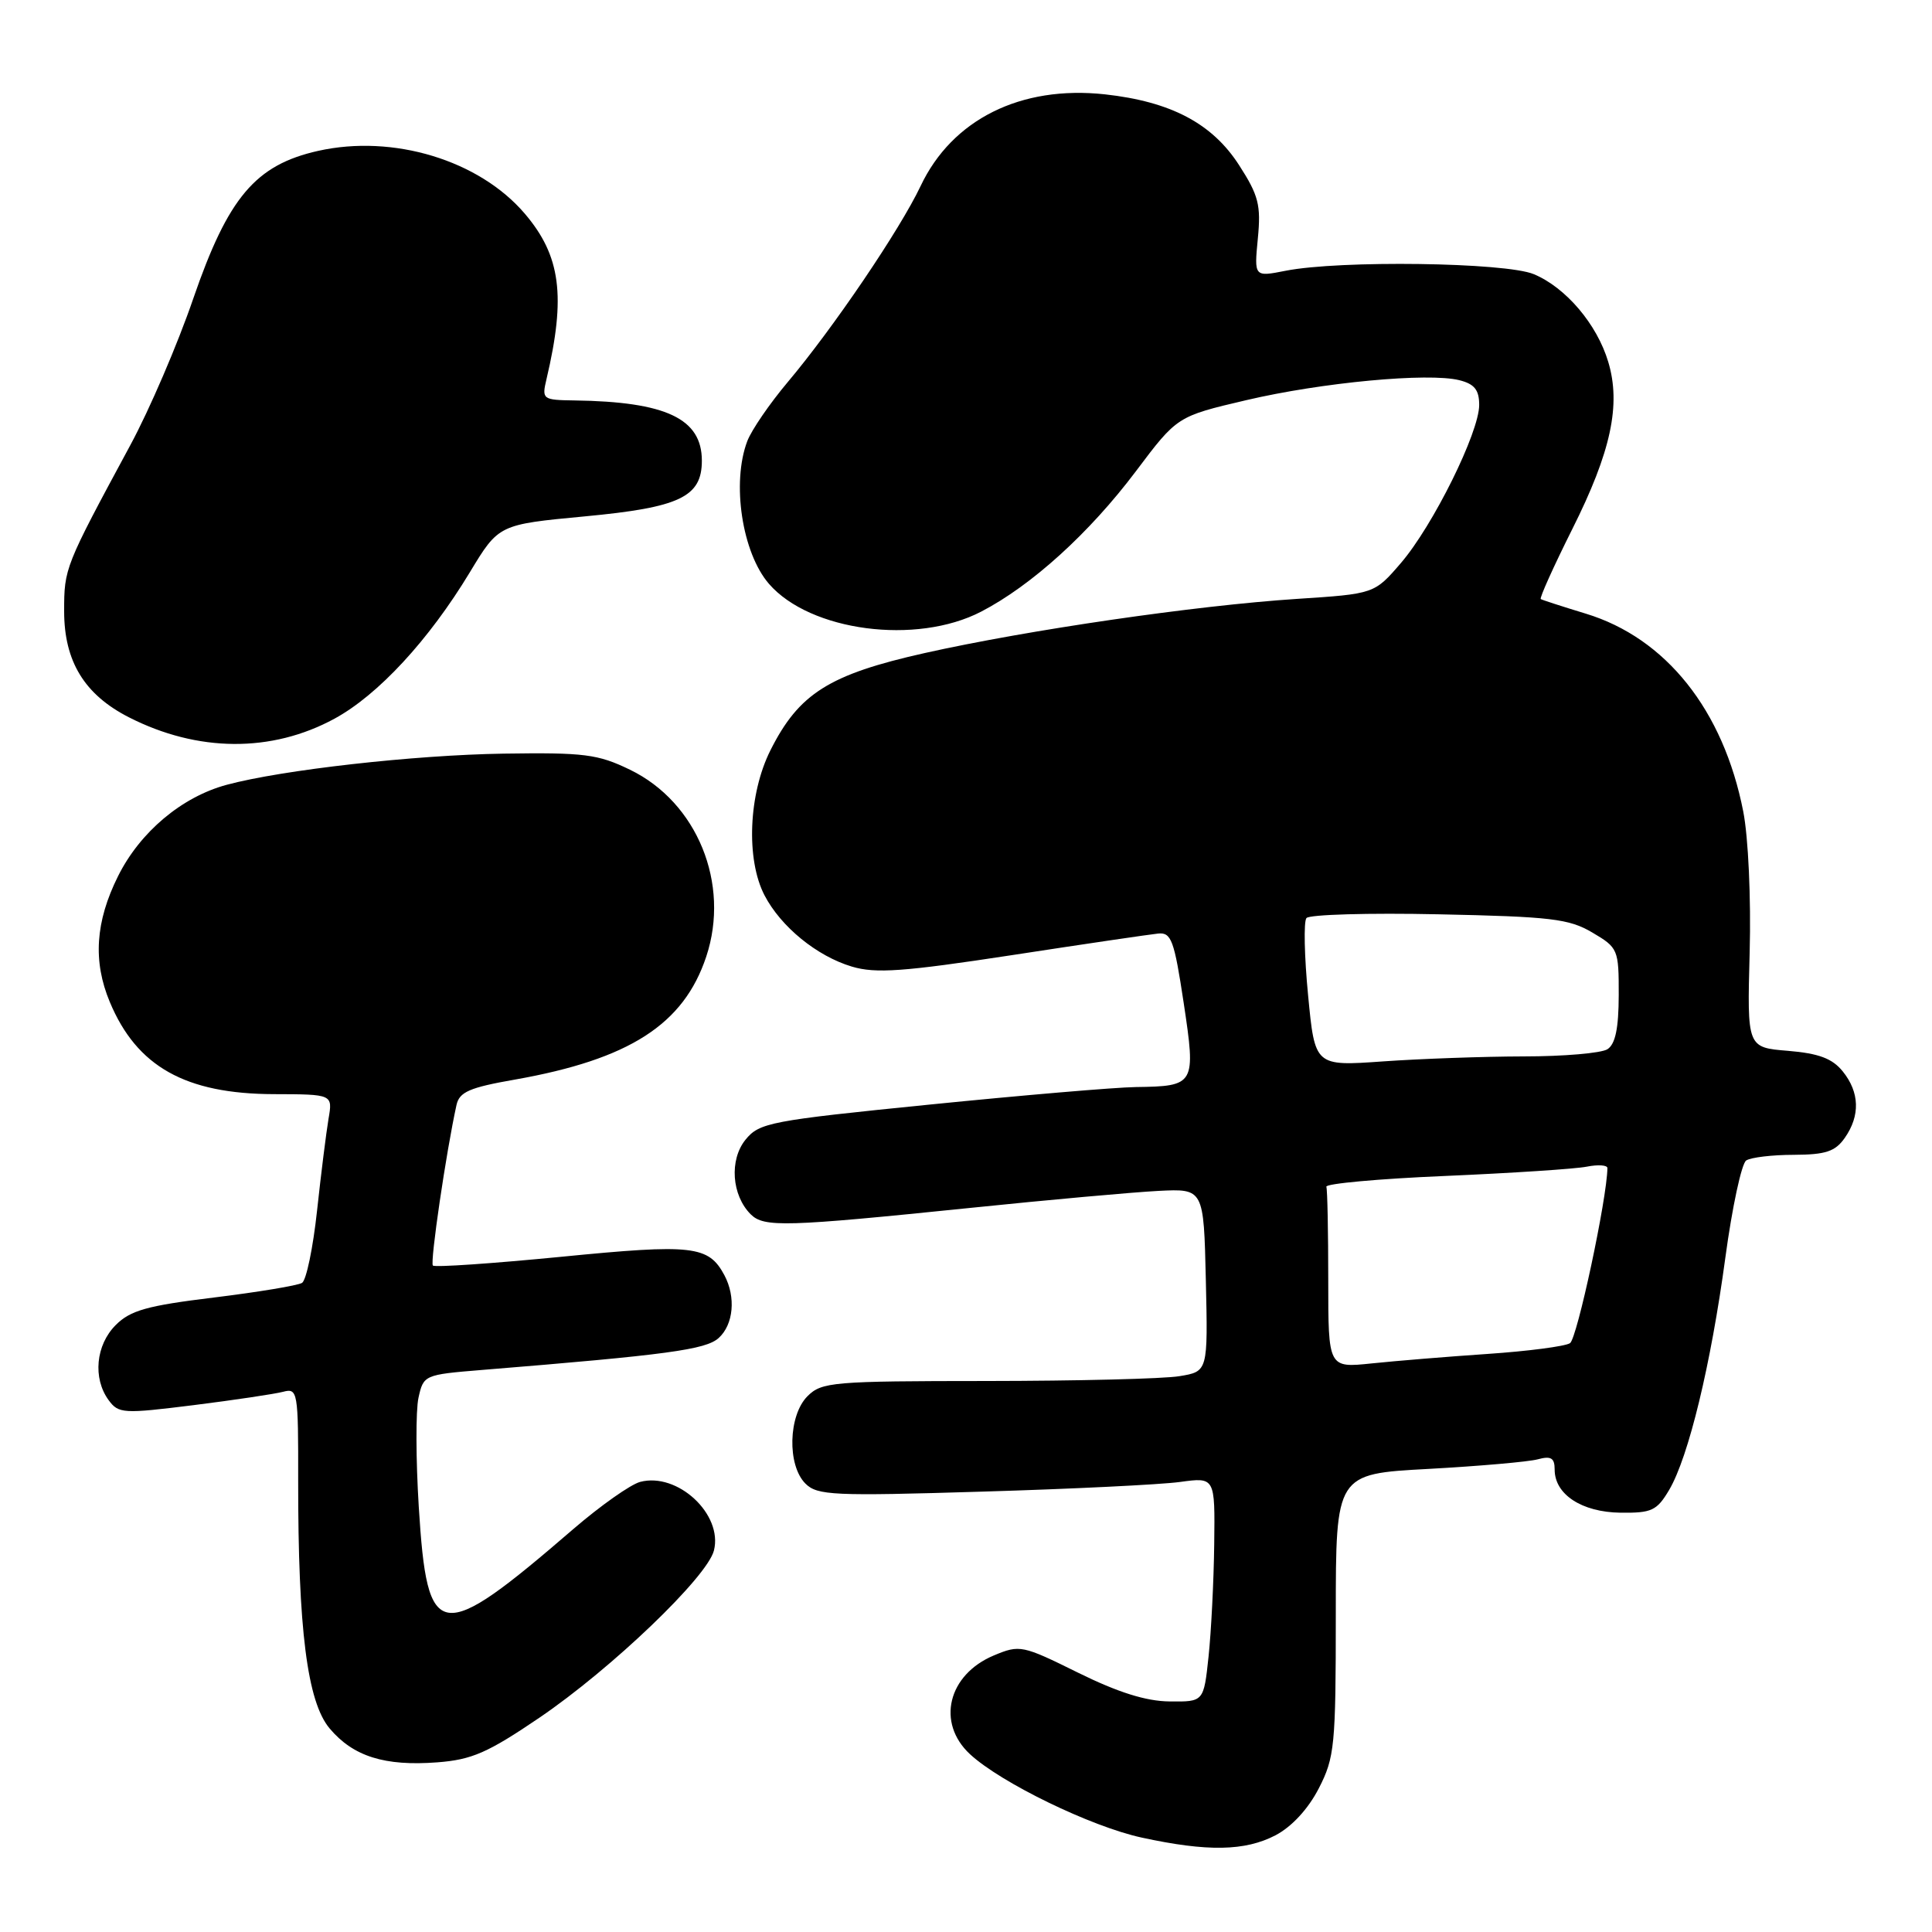 <?xml version="1.0" encoding="UTF-8" standalone="no"?>
<!DOCTYPE svg PUBLIC "-//W3C//DTD SVG 1.1//EN" "http://www.w3.org/Graphics/SVG/1.1/DTD/svg11.dtd" >
<svg xmlns="http://www.w3.org/2000/svg" xmlns:xlink="http://www.w3.org/1999/xlink" version="1.1" viewBox="0 0 256 256">
 <g >
 <path fill="currentColor"
d=" M 169.02 243.18 C 171.18 242.04 173.35 239.69 174.75 236.96 C 176.85 232.88 177.00 231.30 177.00 213.94 C 177.00 195.30 177.00 195.30 189.25 194.64 C 195.99 194.27 202.51 193.70 203.75 193.37 C 205.52 192.89 206.00 193.18 206.00 194.73 C 206.00 198.02 209.59 200.37 214.71 200.44 C 218.86 200.49 219.54 200.18 221.18 197.41 C 223.74 193.05 226.70 180.85 228.62 166.63 C 229.52 159.96 230.77 154.17 231.38 153.77 C 232.00 153.36 234.84 153.02 237.69 153.02 C 241.92 153.00 243.18 152.58 244.44 150.78 C 246.51 147.83 246.41 144.73 244.17 141.96 C 242.79 140.25 240.99 139.58 236.92 139.24 C 231.50 138.80 231.50 138.80 231.84 126.18 C 232.03 119.03 231.66 110.94 230.99 107.53 C 228.36 94.10 220.75 84.54 210.12 81.31 C 207.03 80.37 204.35 79.50 204.16 79.38 C 203.97 79.25 205.85 75.08 208.34 70.10 C 213.47 59.87 214.81 53.63 213.10 47.95 C 211.61 42.96 207.48 38.10 203.24 36.33 C 199.49 34.76 177.52 34.46 170.34 35.88 C 166.18 36.70 166.18 36.70 166.67 31.60 C 167.10 27.18 166.77 25.89 164.19 21.89 C 160.63 16.35 155.13 13.46 146.40 12.50 C 135.26 11.29 126.16 15.82 121.98 24.66 C 119.24 30.44 110.40 43.49 104.37 50.64 C 101.99 53.47 99.58 56.98 99.02 58.45 C 96.92 63.97 98.33 73.25 101.89 77.36 C 107.34 83.65 121.41 85.50 130.00 81.05 C 136.69 77.58 144.33 70.65 150.50 62.46 C 155.98 55.17 155.98 55.17 165.11 53.03 C 175.14 50.67 189.27 49.35 193.38 50.38 C 195.37 50.88 196.00 51.66 196.00 53.66 C 196.00 57.30 189.88 69.65 185.63 74.60 C 182.11 78.69 182.11 78.69 171.80 79.36 C 158.40 80.24 136.34 83.45 122.54 86.53 C 109.86 89.37 105.86 91.89 102.08 99.43 C 99.18 105.22 98.83 113.87 101.30 118.63 C 103.47 122.80 108.23 126.69 112.88 128.08 C 116.02 129.02 119.70 128.76 134.09 126.56 C 143.66 125.09 152.38 123.81 153.46 123.70 C 155.20 123.52 155.59 124.58 156.84 132.86 C 158.48 143.75 158.37 143.93 150.50 144.04 C 147.75 144.08 135.43 145.13 123.11 146.37 C 102.02 148.49 100.62 148.76 98.78 151.02 C 96.62 153.69 96.95 158.38 99.47 160.90 C 101.23 162.65 104.03 162.57 128.50 160.06 C 138.95 158.98 150.20 157.97 153.50 157.80 C 159.50 157.50 159.50 157.50 159.78 169.61 C 160.06 181.73 160.06 181.73 156.28 182.35 C 154.20 182.70 142.71 182.98 130.75 182.99 C 110.34 183.00 108.88 183.12 107.00 185.00 C 104.45 187.55 104.29 194.15 106.72 196.58 C 108.29 198.15 110.41 198.25 130.07 197.65 C 141.96 197.30 153.78 196.72 156.34 196.37 C 161.00 195.73 161.00 195.73 160.89 204.61 C 160.83 209.50 160.49 216.20 160.14 219.50 C 159.50 225.50 159.50 225.50 154.98 225.45 C 151.85 225.42 148.14 224.25 142.85 221.64 C 135.47 217.99 135.12 217.92 131.70 219.35 C 125.60 221.90 124.05 228.29 128.53 232.44 C 132.62 236.23 144.56 242.03 151.28 243.49 C 159.99 245.38 164.97 245.29 169.02 243.18 Z  M 71.48 227.60 C 81.03 221.11 93.72 208.96 94.60 205.45 C 95.81 200.65 89.78 195.05 84.82 196.36 C 83.55 196.70 79.58 199.50 76.00 202.58 C 58.13 217.99 56.62 217.78 55.49 199.67 C 55.10 193.41 55.08 186.91 55.45 185.22 C 56.11 182.20 56.23 182.15 63.81 181.53 C 88.43 179.53 93.52 178.84 95.23 177.29 C 97.20 175.51 97.53 171.86 95.98 168.96 C 93.88 165.05 91.80 164.81 74.38 166.53 C 65.27 167.42 57.62 167.95 57.36 167.69 C 56.96 167.30 59.13 152.55 60.49 146.41 C 60.87 144.69 62.22 144.10 68.23 143.05 C 83.40 140.37 90.59 135.75 93.58 126.76 C 96.79 117.10 92.38 106.30 83.47 101.99 C 79.23 99.93 77.41 99.70 66.72 99.86 C 54.92 100.04 37.38 102.01 30.04 103.99 C 24.09 105.59 18.55 110.25 15.64 116.10 C 12.64 122.12 12.29 127.37 14.55 132.77 C 18.12 141.33 24.57 144.95 36.30 144.98 C 44.09 145.00 44.09 145.00 43.53 148.25 C 43.23 150.04 42.54 155.52 42.01 160.43 C 41.48 165.33 40.59 169.64 40.02 169.99 C 39.45 170.34 34.19 171.21 28.33 171.93 C 19.53 173.00 17.27 173.63 15.34 175.57 C 12.69 178.21 12.27 182.62 14.39 185.52 C 15.71 187.32 16.32 187.35 25.64 186.19 C 31.06 185.51 36.41 184.71 37.51 184.42 C 39.45 183.91 39.53 184.35 39.51 196.19 C 39.49 215.87 40.71 225.51 43.68 229.03 C 46.80 232.74 50.97 234.05 57.94 233.52 C 62.53 233.17 64.63 232.25 71.48 227.60 Z  M 44.32 95.23 C 50.11 92.08 56.82 84.82 62.25 75.84 C 66.08 69.50 66.08 69.50 77.52 68.42 C 90.07 67.24 93.00 65.85 93.00 61.04 C 93.00 55.47 88.26 53.23 76.13 53.06 C 71.89 53.00 71.78 52.92 72.41 50.25 C 75.01 39.24 74.30 33.88 69.52 28.29 C 63.47 21.22 52.10 17.77 42.16 19.99 C 33.86 21.85 30.23 26.14 25.61 39.56 C 23.55 45.58 19.79 54.33 17.26 59.00 C 8.56 75.12 8.50 75.27 8.50 81.00 C 8.50 87.63 11.19 92.04 17.07 95.04 C 26.19 99.69 35.99 99.76 44.32 95.23 Z  M 176.00 169.63 C 176.00 163.23 175.89 157.66 175.75 157.25 C 175.61 156.84 182.70 156.19 191.50 155.82 C 200.30 155.44 208.74 154.89 210.25 154.59 C 211.76 154.29 213.00 154.38 212.99 154.78 C 212.94 158.83 208.97 177.40 208.03 177.98 C 207.36 178.40 202.46 179.04 197.15 179.40 C 191.84 179.76 184.91 180.33 181.75 180.66 C 176.00 181.26 176.00 181.26 176.00 169.63 Z  M 173.33 131.89 C 172.83 126.73 172.73 122.12 173.11 121.65 C 173.49 121.18 181.39 120.95 190.65 121.15 C 205.51 121.46 207.91 121.74 211.00 123.57 C 214.41 125.58 214.50 125.81 214.49 131.86 C 214.48 136.28 214.04 138.36 212.99 139.03 C 212.17 139.55 207.18 139.98 201.90 139.98 C 196.63 139.99 188.24 140.29 183.27 140.64 C 174.23 141.28 174.23 141.28 173.33 131.89 Z "/>
</g>
</svg>